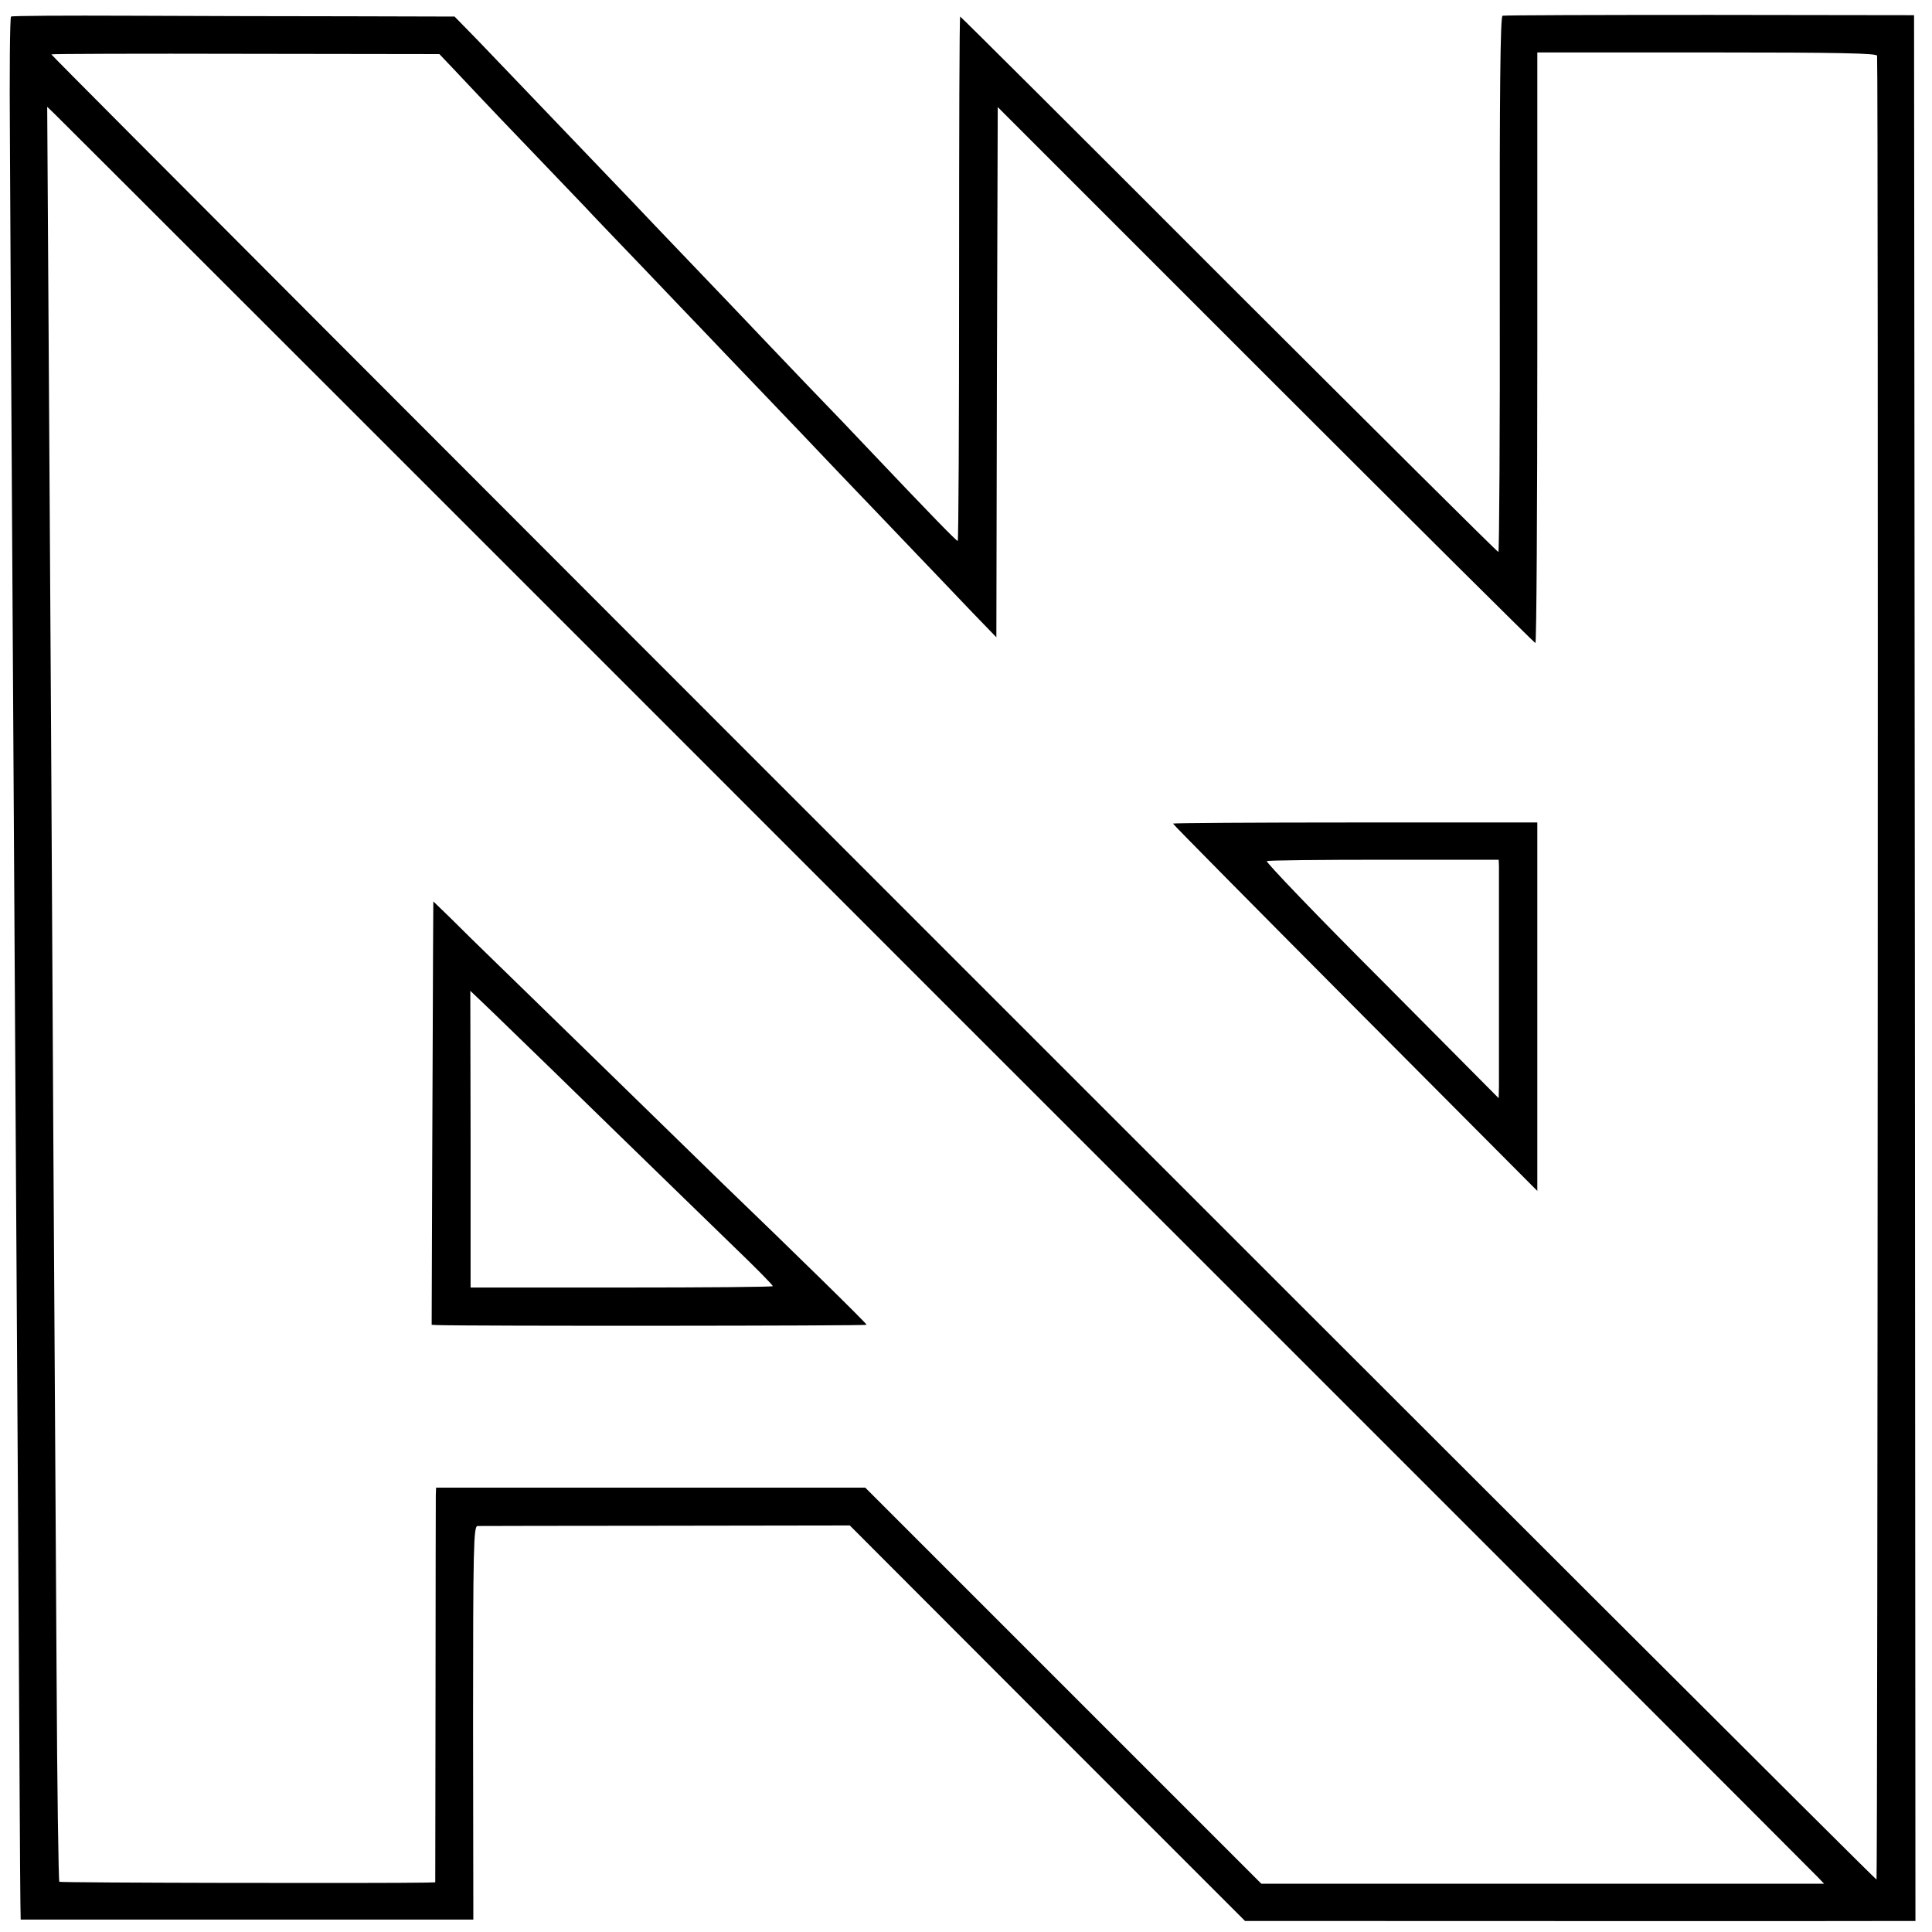 <?xml version="1.0" standalone="no"?>
<!DOCTYPE svg PUBLIC "-//W3C//DTD SVG 20010904//EN"
 "http://www.w3.org/TR/2001/REC-SVG-20010904/DTD/svg10.dtd">
<svg version="1.0" xmlns="http://www.w3.org/2000/svg"
 width="700pt" height="700pt" viewBox="0 0 700 700"
 preserveAspectRatio="xMidYMid meet">
<g transform="translate(0,700) scale(0.1,-0.1)"
fill="#000000" stroke="none">
<path d="M40 6940 c-4 -3 -6 -205 -4 -450 1 -245 5 -962 9 -1595 4 -632 8
-1391 10 -1685 2 -294 7 -1102 11 -1795 4 -693 7 -1285 8 -1315 l1 -55 820 0
820 0 -1 713 c0 635 2 712 16 713 8 0 315 1 682 1 l667 1 716 -717 716 -716
67 0 c108 0 2283 -1 2325 0 l37 0 -2 3452 -3 3453 -740 1 c-407 0 -745 -1
-751 -3 -8 -3 -11 -272 -10 -974 1 -533 -2 -969 -5 -969 -4 0 -443 437 -977
970 -533 534 -971 970 -973 970 -3 0 -4 -427 -4 -950 0 -522 -2 -950 -5 -950
-5 0 -90 87 -329 339 -29 31 -129 136 -223 233 -93 97 -185 194 -205 215 -20
21 -115 121 -212 222 -97 101 -189 198 -206 216 -16 17 -118 123 -225 235
-107 112 -208 217 -224 234 -16 17 -67 70 -114 119 l-85 87 -376 1 c-207 0
-567 1 -799 2 -233 1 -427 0 -432 -3z m1608 -195 c31 -33 141 -150 246 -259
105 -110 207 -216 226 -236 19 -21 114 -120 210 -220 96 -101 193 -202 215
-225 22 -23 119 -125 216 -226 97 -101 191 -200 209 -219 18 -19 114 -120 214
-224 99 -104 197 -206 216 -226 19 -20 74 -78 122 -128 l88 -91 2 960 3 961
971 -971 c534 -534 974 -971 977 -971 4 0 7 482 7 1070 l0 1070 615 0 c485 0
615 -3 616 -12 5 -66 2 -6608 -2 -6608 -9 0 -6617 6609 -6613 6613 2 2 319 3
705 2 l701 -1 56 -59z m1745 -3352 c1745 -1744 3182 -3182 3194 -3195 l22 -23
-1020 0 -1019 0 -718 718 -717 717 -778 0 -777 0 -1 -27 c0 -16 -1 -337 -1
-715 l-1 -688 -31 -1 c-151 -3 -1328 -1 -1331 3 -3 3 -8 340 -10 749 -10 1584
-15 2491 -20 3429 -3 536 -8 1262 -10 1614 l-4 639 25 -24 c14 -13 1453 -1451
3197 -3196z"/>
<path d="M4250 4016 c0 -3 297 -303 660 -668 l660 -663 0 668 0 667 -660 0
c-363 0 -660 -2 -660 -4z m1181 -153 c0 -30 0 -739 0 -798 l-1 -44 -424 427
c-234 234 -421 429 -416 432 4 3 195 5 424 5 l416 0 1 -22z"/>
<path d="M1569 3555 c0 -99 -2 -444 -3 -767 l-2 -588 20 -1 c105 -4 1556 -3
1556 1 0 5 -259 259 -525 515 -45 44 -226 220 -401 391 -176 171 -364 355
-419 408 -55 53 -128 125 -162 159 l-63 61 -1 -179z m291 -295 c43 -41 209
-203 370 -360 161 -157 355 -345 431 -419 77 -74 139 -137 139 -141 0 -3 -246
-5 -547 -5 l-548 0 0 537 -1 538 40 -38 c21 -20 74 -71 116 -112z"/>
</g>
</svg>
